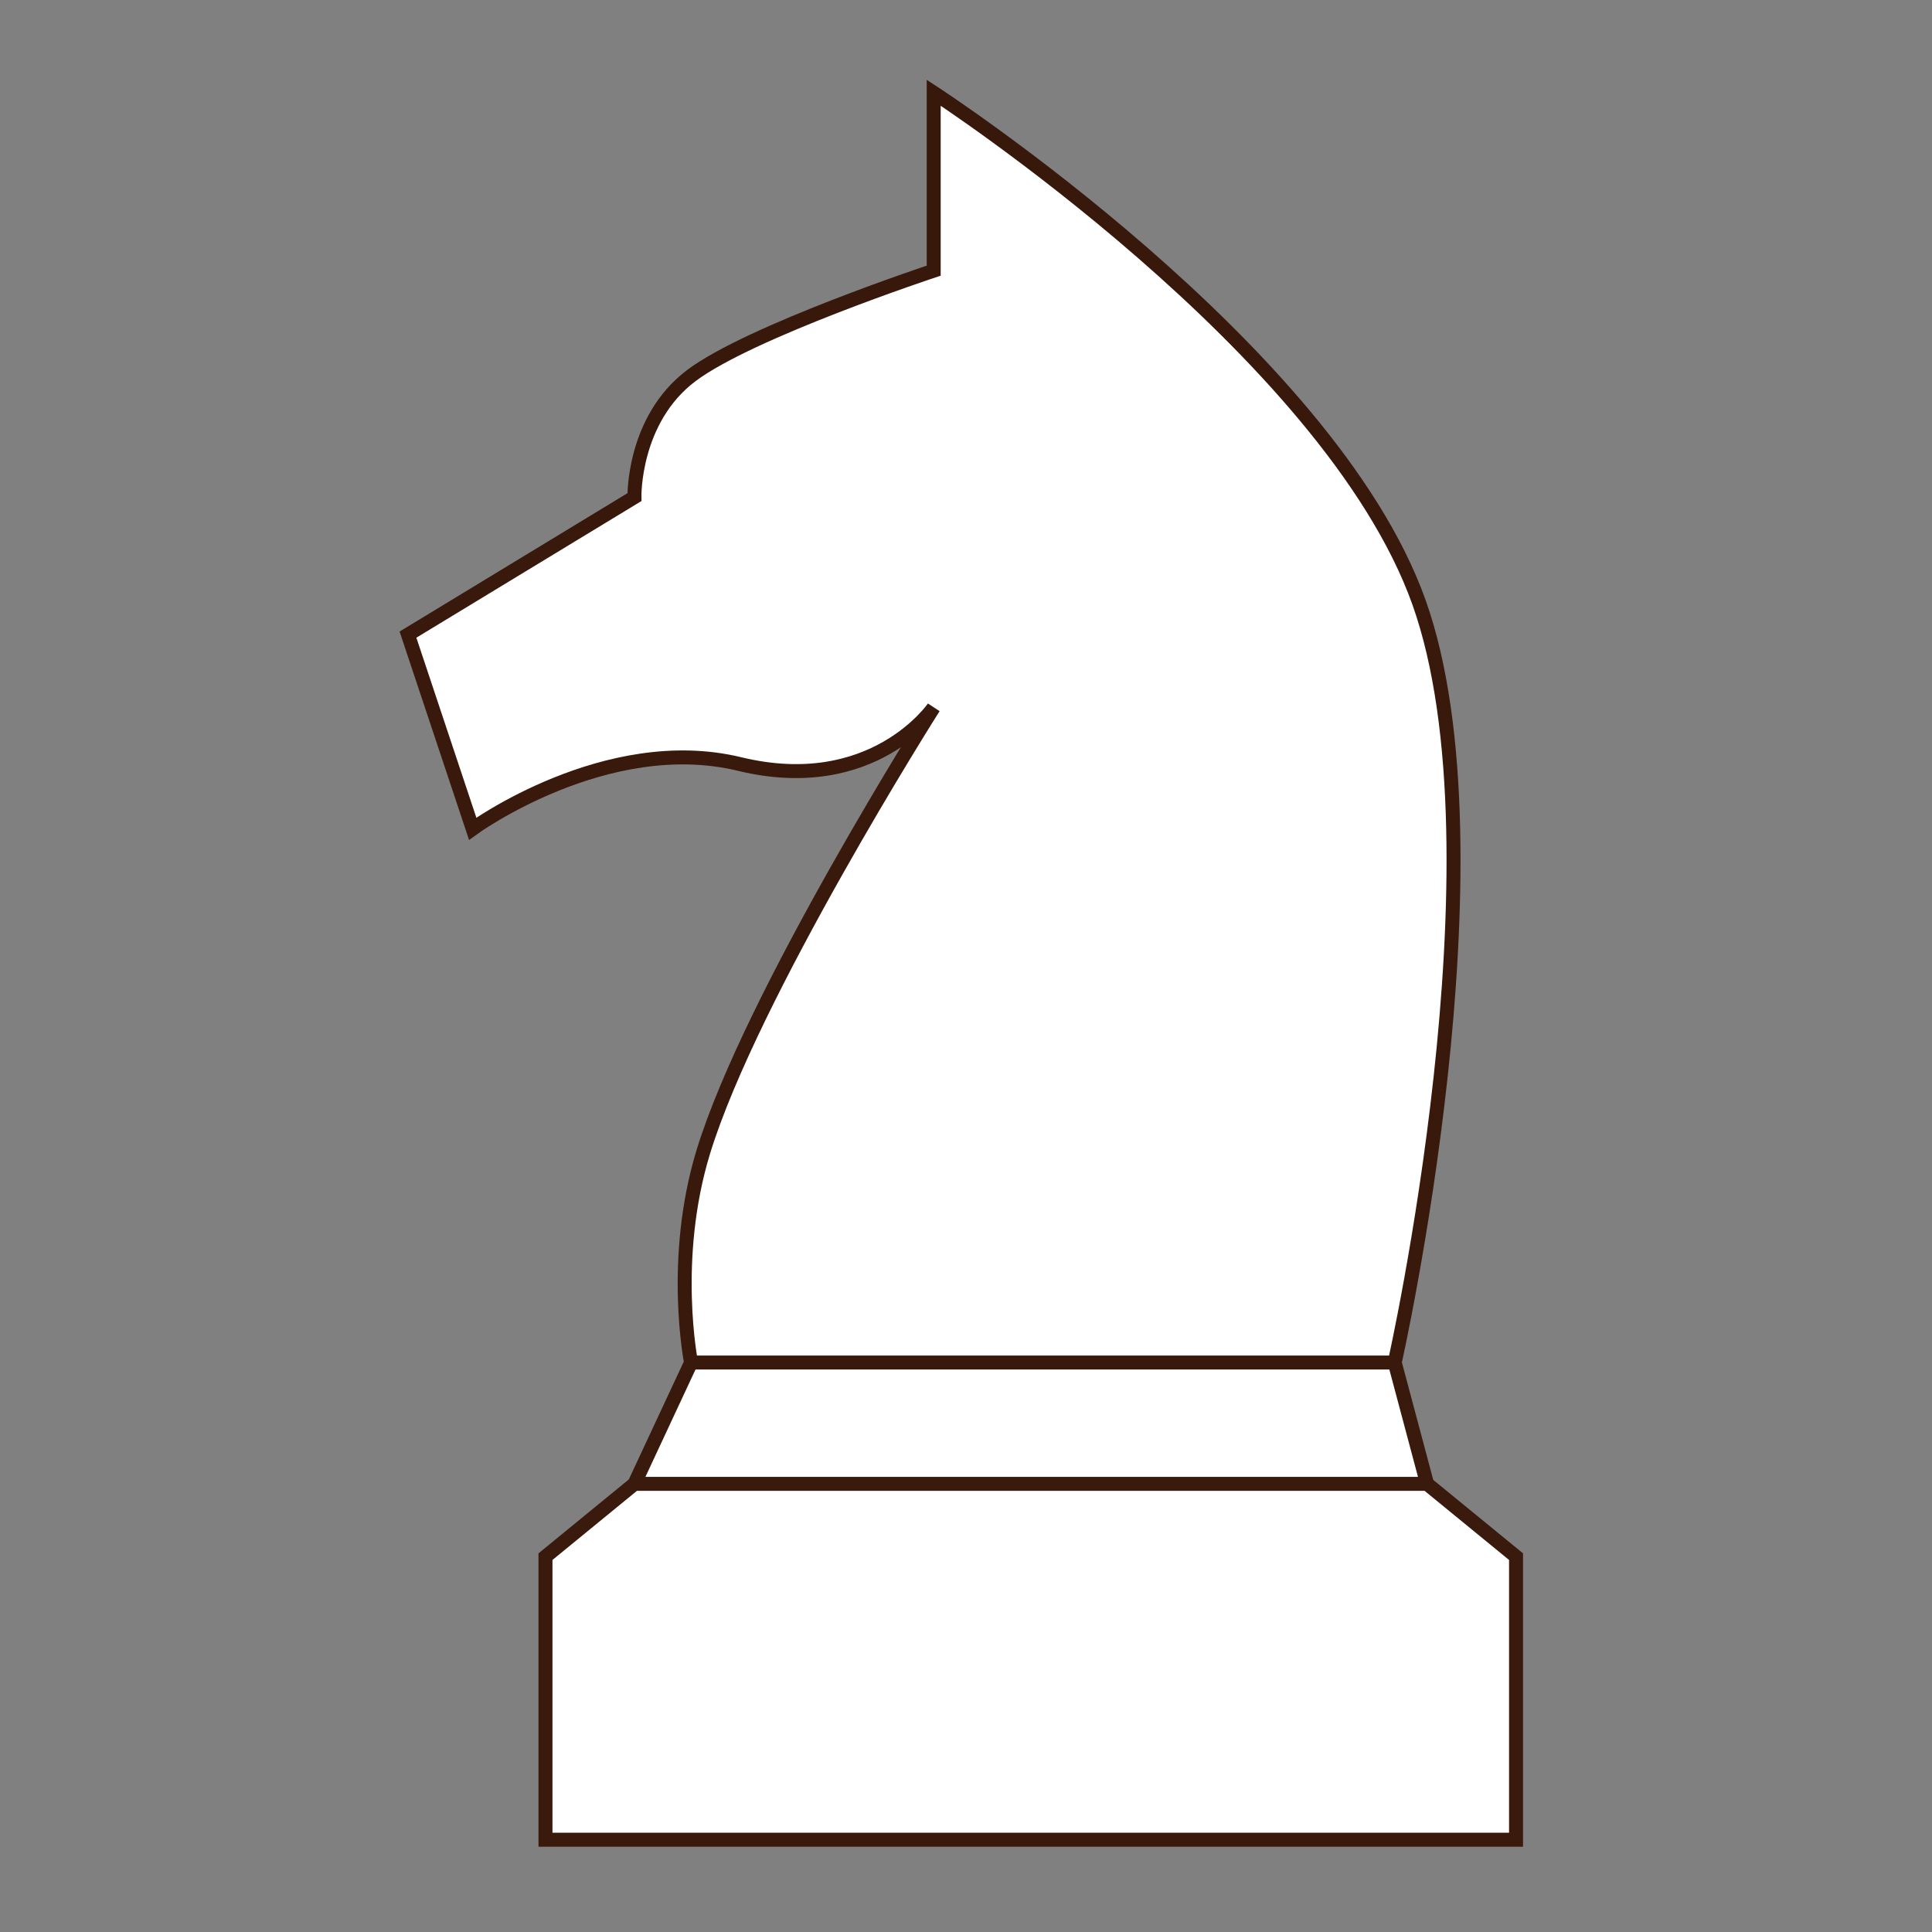 <svg width="100" height="100" viewBox="0 0 100 100" fill="none" xmlns="http://www.w3.org/2000/svg">
<rect x="0" y="0" width="100" height="100" fill="#808080" stroke="none"/>
<path d="M78.47 95.224H28.234V80.572L32.839 76.804L35.769 70.524C35.769 70.524 34.704 65.193 36.397 59.64C38.871 51.526 48.328 36.615 48.328 36.615C48.328 36.615 45.188 41.22 38.281 39.546C31.374 37.871 24.466 42.895 24.466 42.895L21.117 32.848L32.839 25.731C32.839 25.731 32.745 21.74 35.769 19.451C38.794 17.163 48.328 14.009 48.328 14.009V4.799C48.328 4.799 68.787 18.094 73.446 31.173C78.105 44.252 72.19 70.524 72.19 70.524L73.865 76.804L78.47 80.572V95.224Z" fill="white"/>
<path d="M73.865 76.804L78.47 80.572V95.224H28.234V80.572L32.839 76.804M73.865 76.804L72.19 70.524M73.865 76.804H32.839M32.839 76.804L35.769 70.524M72.19 70.524C72.19 70.524 78.105 44.252 73.446 31.173C68.787 18.094 48.328 4.799 48.328 4.799V14.009C48.328 14.009 38.794 17.163 35.769 19.451C32.745 21.74 32.839 25.731 32.839 25.731L21.117 32.848L24.466 42.895C24.466 42.895 31.374 37.871 38.281 39.546C45.188 41.22 48.328 36.615 48.328 36.615C48.328 36.615 38.871 51.526 36.397 59.64C34.704 65.193 35.769 70.524 35.769 70.524M72.19 70.524H35.769" stroke="url(#paint0_linear_302_1224)" stroke-width="0.723"/>
<defs>
<linearGradient id="paint0_linear_302_1224" x1="49.793" y1="4.799" x2="49.793" y2="95.224" gradientUnits="userSpaceOnUse">
<stop stop-color="#38180B"/>
<stop offset="1" stop-color="#3A1A0C"/>
</linearGradient>
</defs>
</svg>

